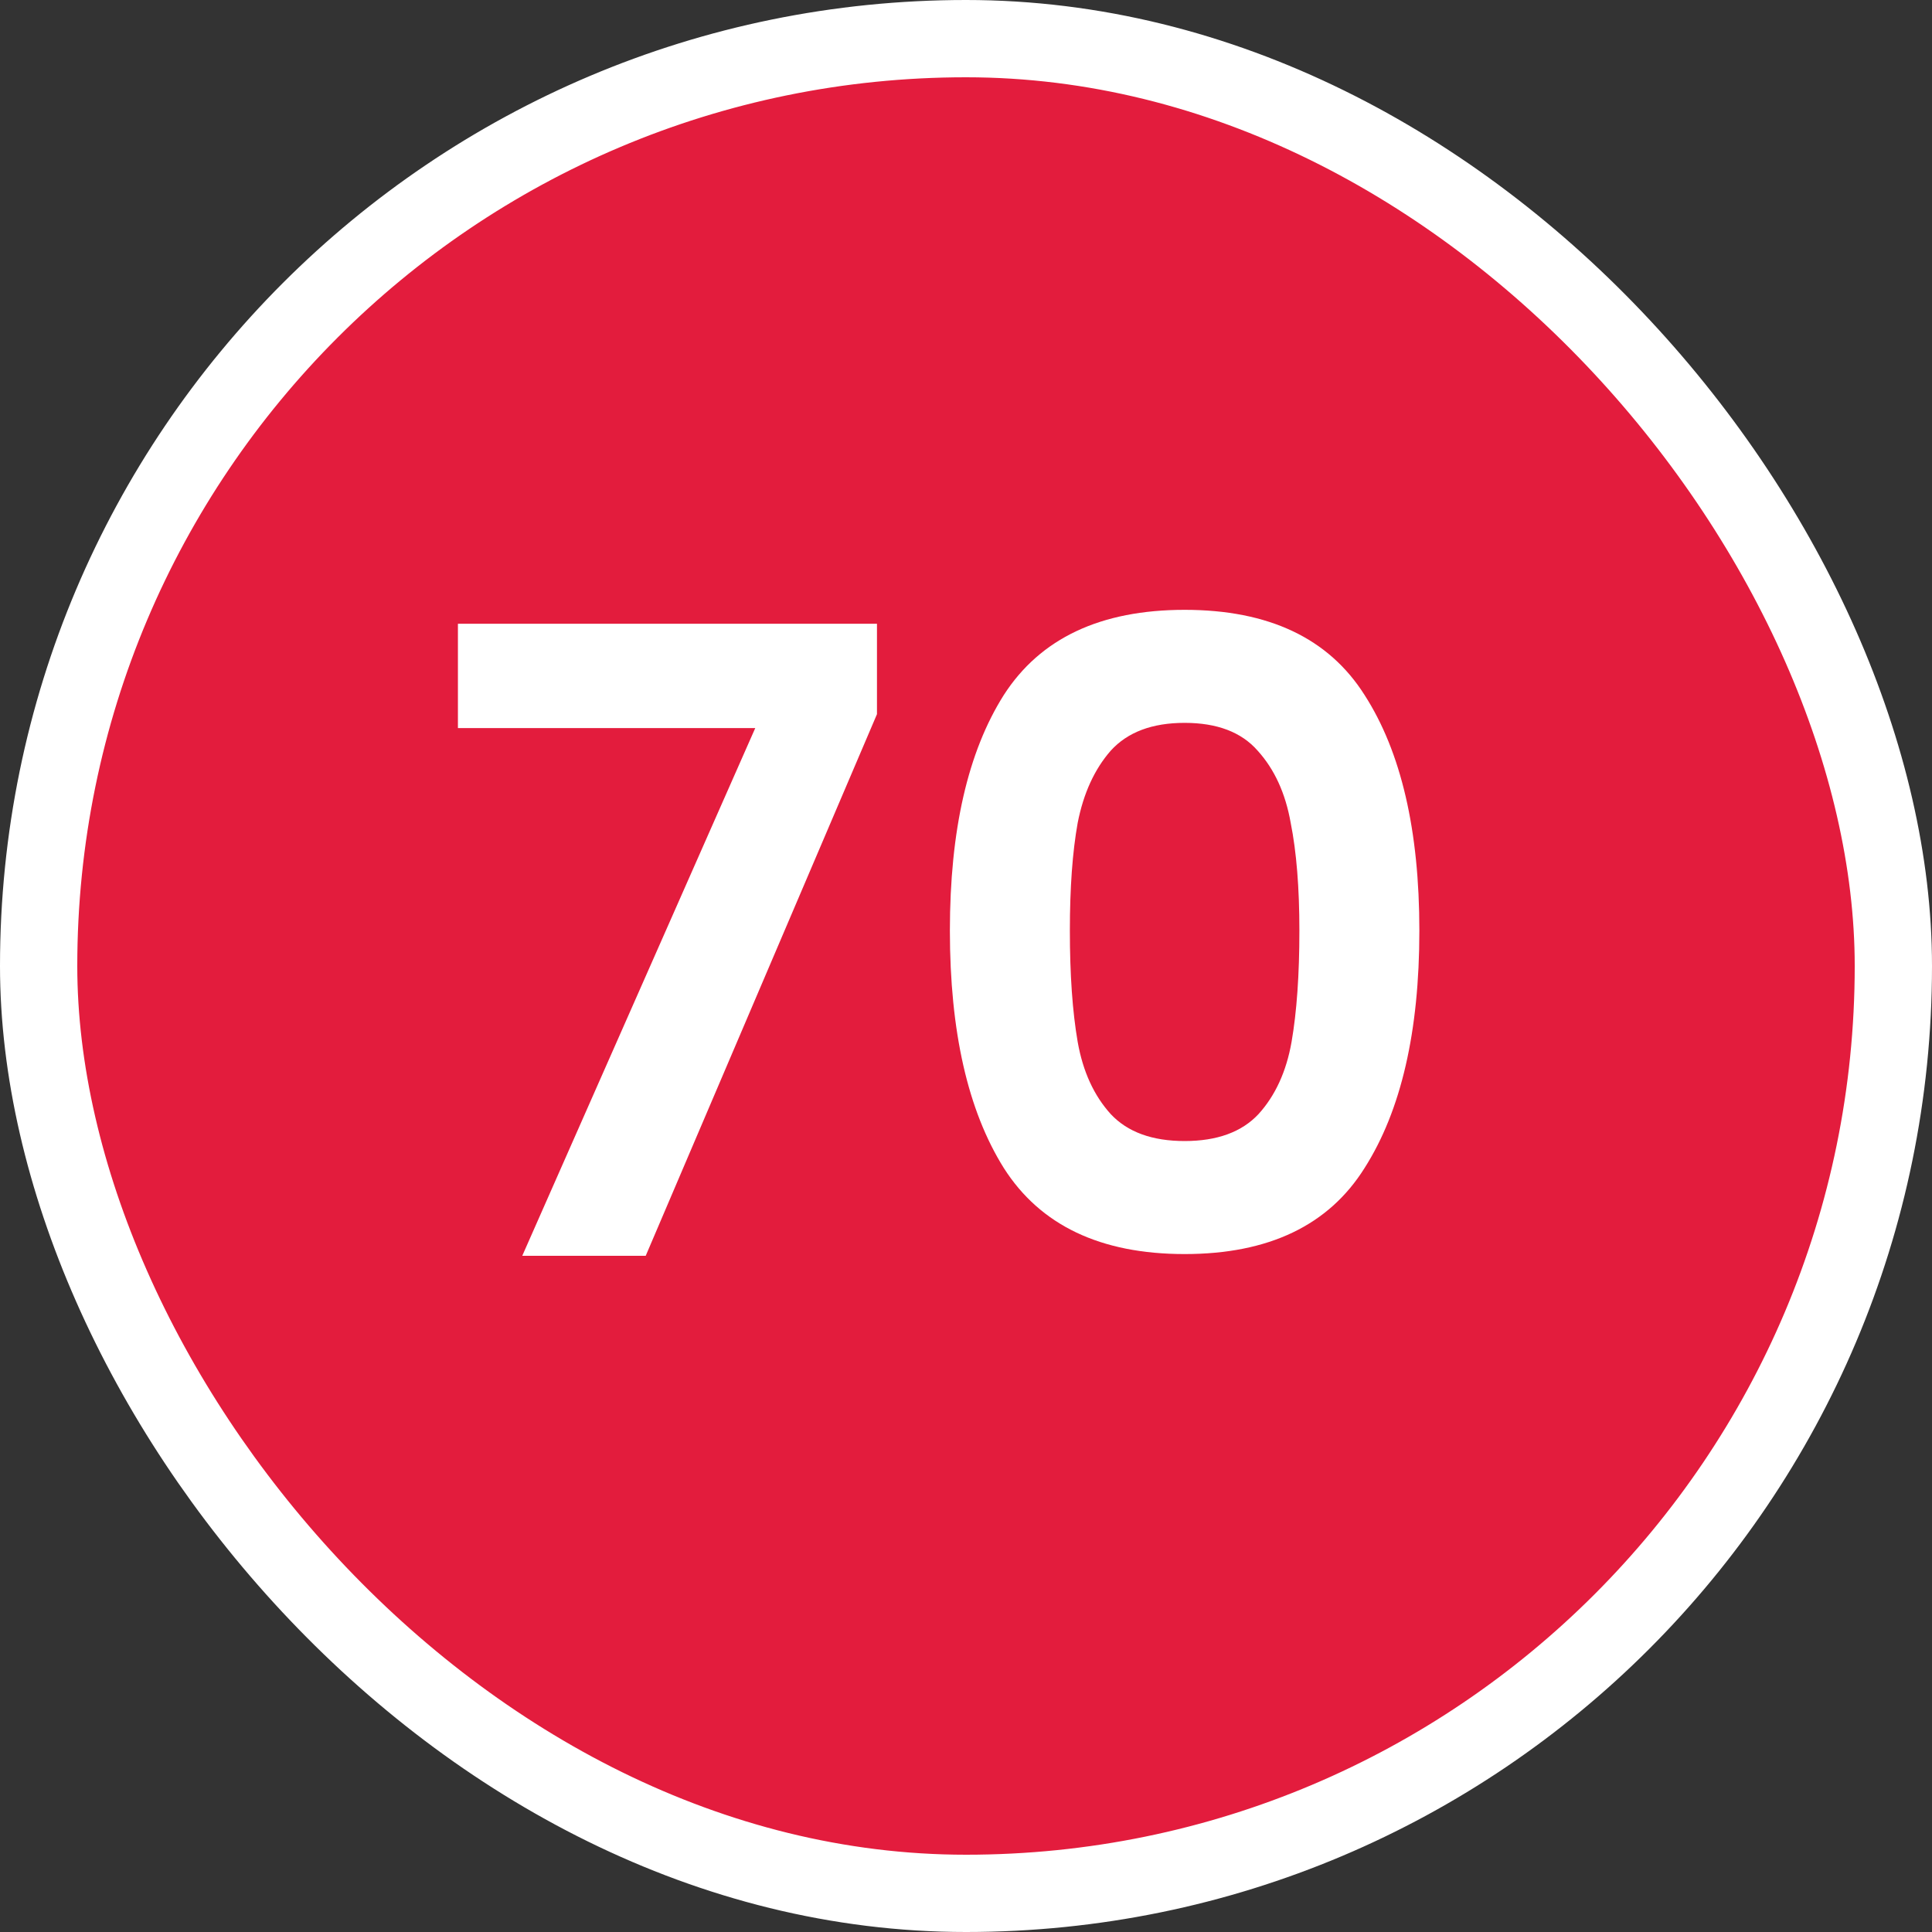 <svg width="100" height="100" viewBox="0 0 100 100" fill="none" xmlns="http://www.w3.org/2000/svg">
<rect x="0" y="0" width="100" height="100" fill="#333333" stroke="none"/>
<g clip-path="url(#clip0_5382_50663)">
<rect x="2" y="2" width="96" height="96" rx="48" fill="#E31C3D" stroke="white" stroke-width="4"/>
<path d="M45.392 36.965L33.422 65H27.032L39.092 37.685H23.702V32.285H45.392V36.965ZM49.166 48.17C49.166 42.98 50.096 38.915 51.956 35.975C53.846 33.035 56.966 31.565 61.316 31.565C65.666 31.565 68.771 33.035 70.631 35.975C72.521 38.915 73.466 42.98 73.466 48.17C73.466 53.39 72.521 57.485 70.631 60.455C68.771 63.425 65.666 64.91 61.316 64.91C56.966 64.91 53.846 63.425 51.956 60.455C50.096 57.485 49.166 53.39 49.166 48.17ZM67.256 48.17C67.256 45.95 67.106 44.09 66.806 42.59C66.536 41.06 65.966 39.815 65.096 38.855C64.256 37.895 62.996 37.415 61.316 37.415C59.636 37.415 58.361 37.895 57.491 38.855C56.651 39.815 56.081 41.06 55.781 42.59C55.511 44.09 55.376 45.95 55.376 48.17C55.376 50.45 55.511 52.37 55.781 53.93C56.051 55.46 56.621 56.705 57.491 57.665C58.361 58.595 59.636 59.06 61.316 59.06C62.996 59.06 64.271 58.595 65.141 57.665C66.011 56.705 66.581 55.46 66.851 53.93C67.121 52.37 67.256 50.45 67.256 48.17Z" fill="white"/>
</g>
<defs>
<clipPath id="clip0_5382_50663">
<rect width="100" height="100" fill="white"/>
</clipPath>
</defs>
</svg>
